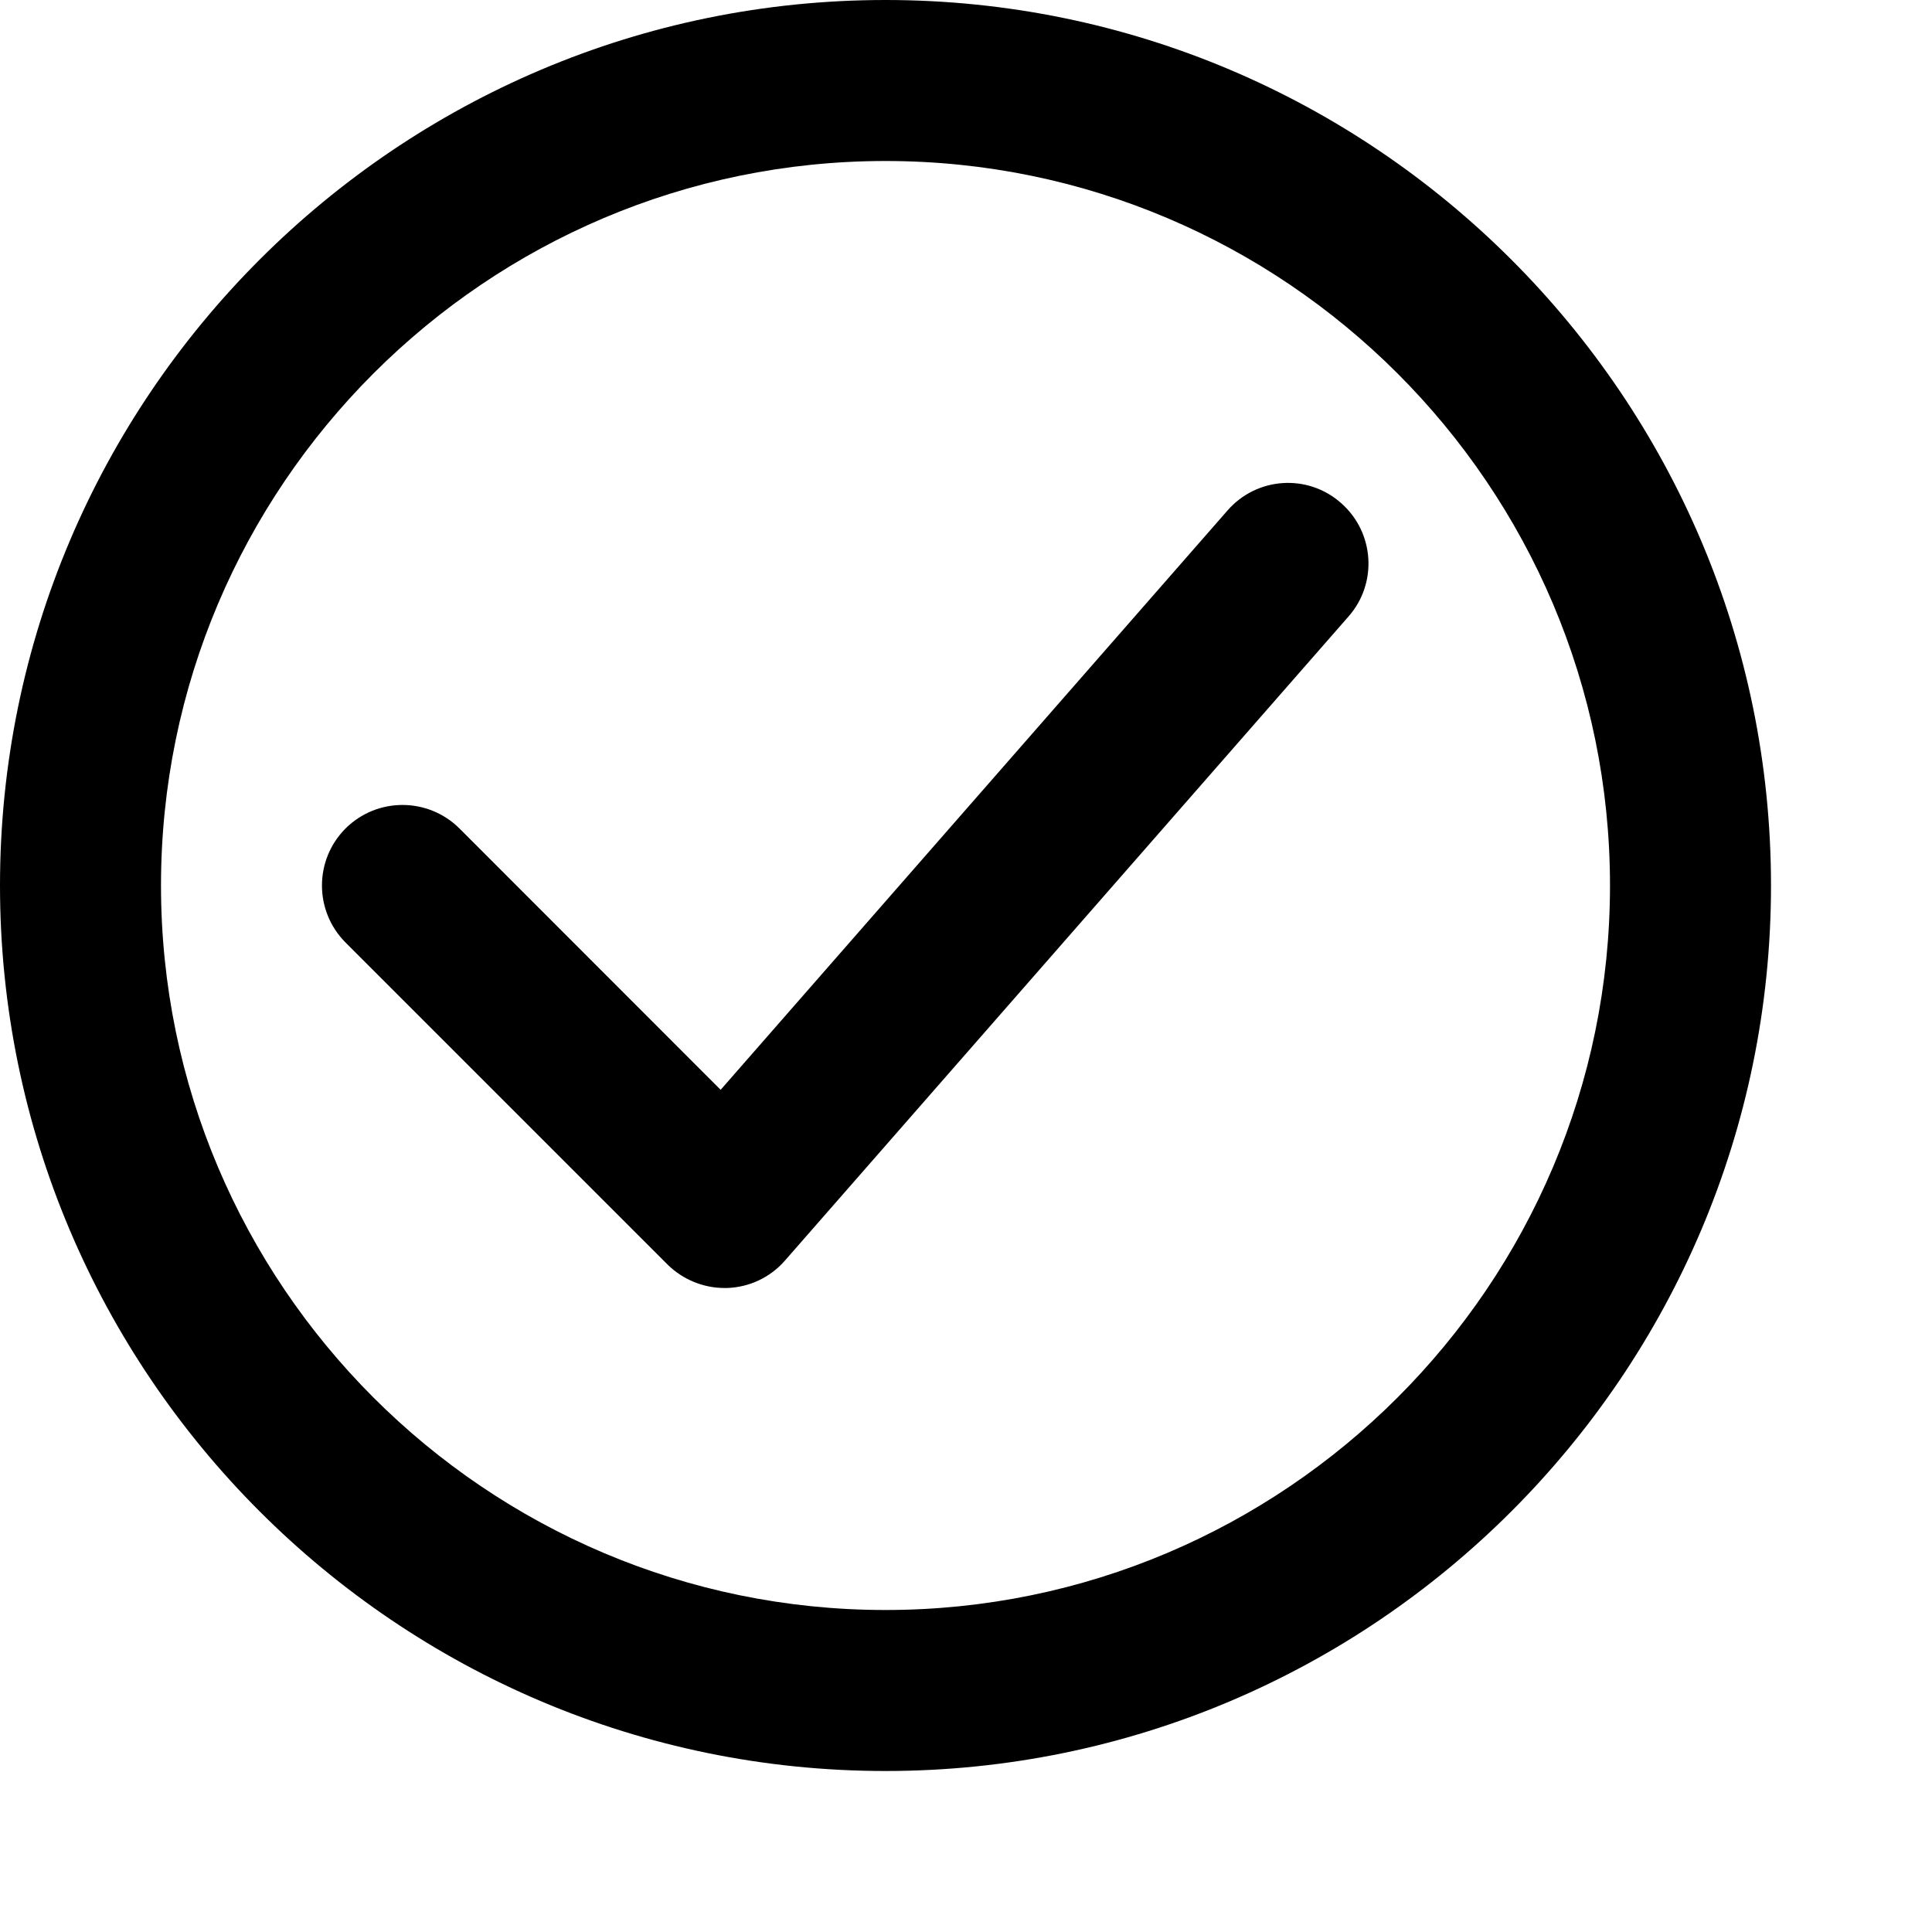 <svg width="12" height="12" viewBox="0 0 12 12" xmlns="http://www.w3.org/2000/svg">
<path d="M7.624 3.171L4.476 6.769L2.854 5.146C2.658 4.951 2.342 4.951 2.146 5.146C1.951 5.342 1.951 5.658 2.146 5.854L4.146 7.854C4.24 7.947 4.368 8 4.5 8C4.505 8 4.511 8 4.517 8C4.655 7.995 4.785 7.934 4.876 7.829L8.376 3.829C8.558 3.622 8.537 3.306 8.329 3.124C8.122 2.941 7.806 2.962 7.624 3.171ZM5.5 0C2.467 0 0 2.467 0 5.5C0 8.533 2.467 11 5.5 11C8.533 11 11 8.533 11 5.5C11 2.467 8.533 0 5.5 0ZM5.5 10C3.019 10 1 7.981 1 5.5C1 3.019 3.019 1 5.5 1C7.981 1 10 3.019 10 5.5C10 7.981 7.981 10 5.5 10Z"/>
</svg>


